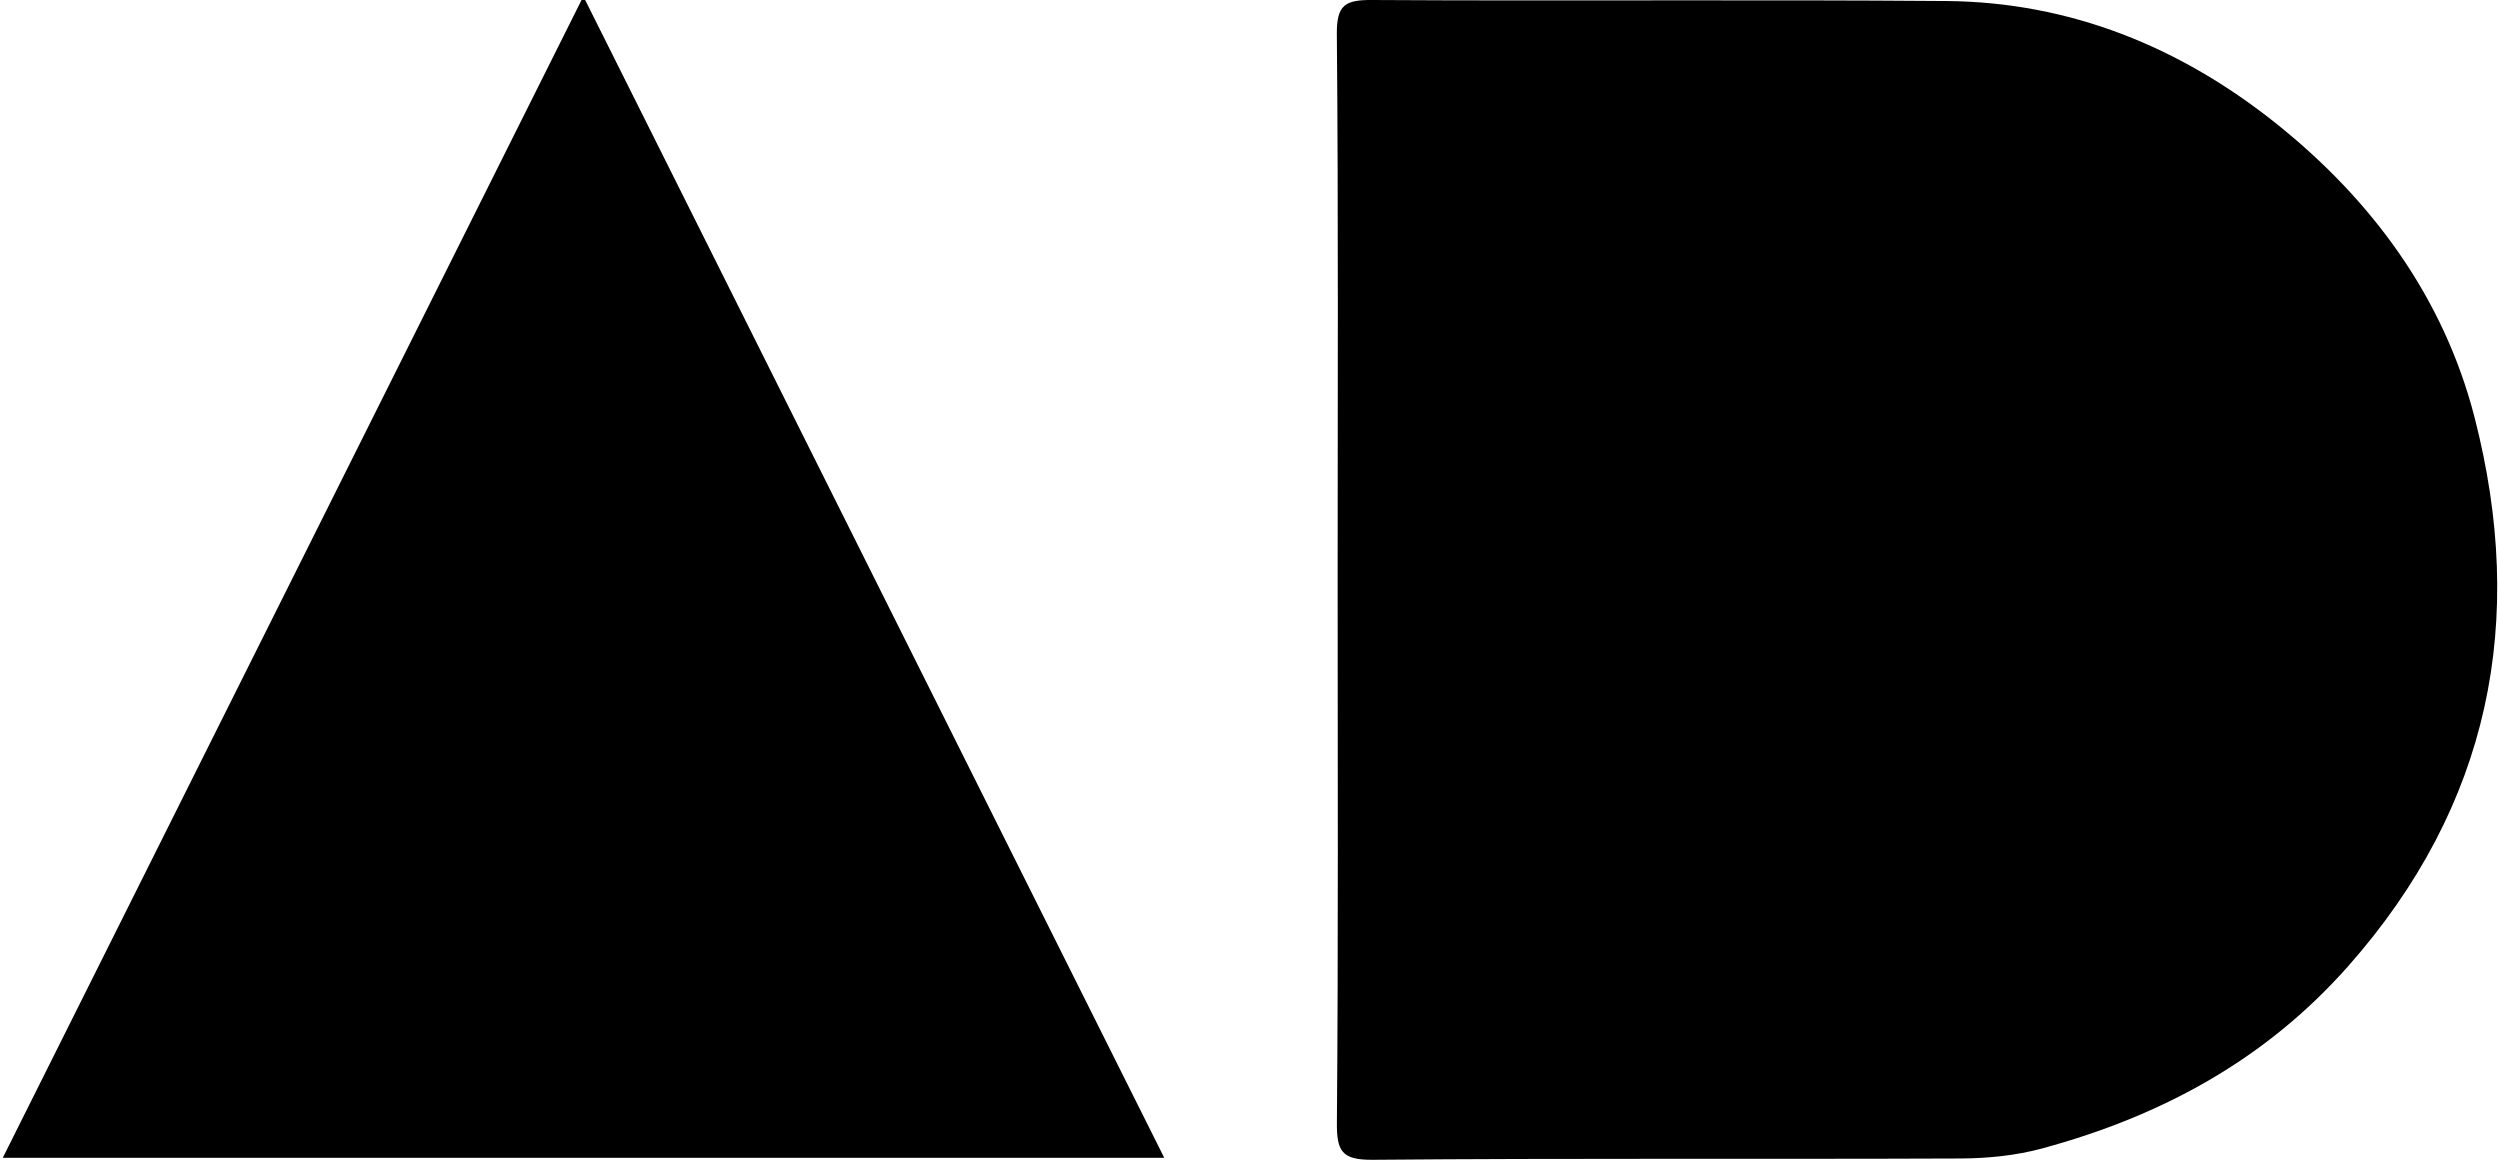 <?xml version="1.0" encoding="utf-8"?>
<!-- Generator: Adobe Illustrator 16.0.0, SVG Export Plug-In . SVG Version: 6.00 Build 0)  -->
<!DOCTYPE svg PUBLIC "-//W3C//DTD SVG 1.1//EN" "http://www.w3.org/Graphics/SVG/1.1/DTD/svg11.dtd">
<svg version="1.1" id="Layer_1" xmlns="http://www.w3.org/2000/svg" xmlns:xlink="http://www.w3.org/1999/xlink" x="0px" y="0px"
	 width="175.03px" height="81.2px" viewBox="0 0 175.03 81.2" enable-background="new 0 0 175.03 81.2" xml:space="preserve">
<g>
	<path fill="#000000" d="M93.651,40.472c0-12.699,0.056-25.398-0.056-38.097C93.577,0.337,94.187-0.011,96.055,0
		c13.404,0.081,26.809-0.037,40.213,0.072c8.682,0.07,16.394,3.23,23.084,8.571c6.717,5.362,11.738,12.186,13.896,20.575
		c3.659,14.227,1.107,27.164-8.845,38.423c-5.825,6.589-13.113,10.508-21.424,12.763c-1.843,0.501-3.821,0.696-5.739,0.704
		c-13.707,0.058-27.414-0.029-41.12,0.092c-2.192,0.019-2.539-0.605-2.521-2.631C93.703,65.871,93.651,53.171,93.651,40.472z"/>
	<path fill="#000000" d="M0.194,81.06C13.757,53.928,27.188,27.062,40.842-0.253C54.457,26.967,67.962,53.97,81.511,81.06
		C54.431,81.06,27.498,81.06,0.194,81.06z"/>
</g>
</svg>
